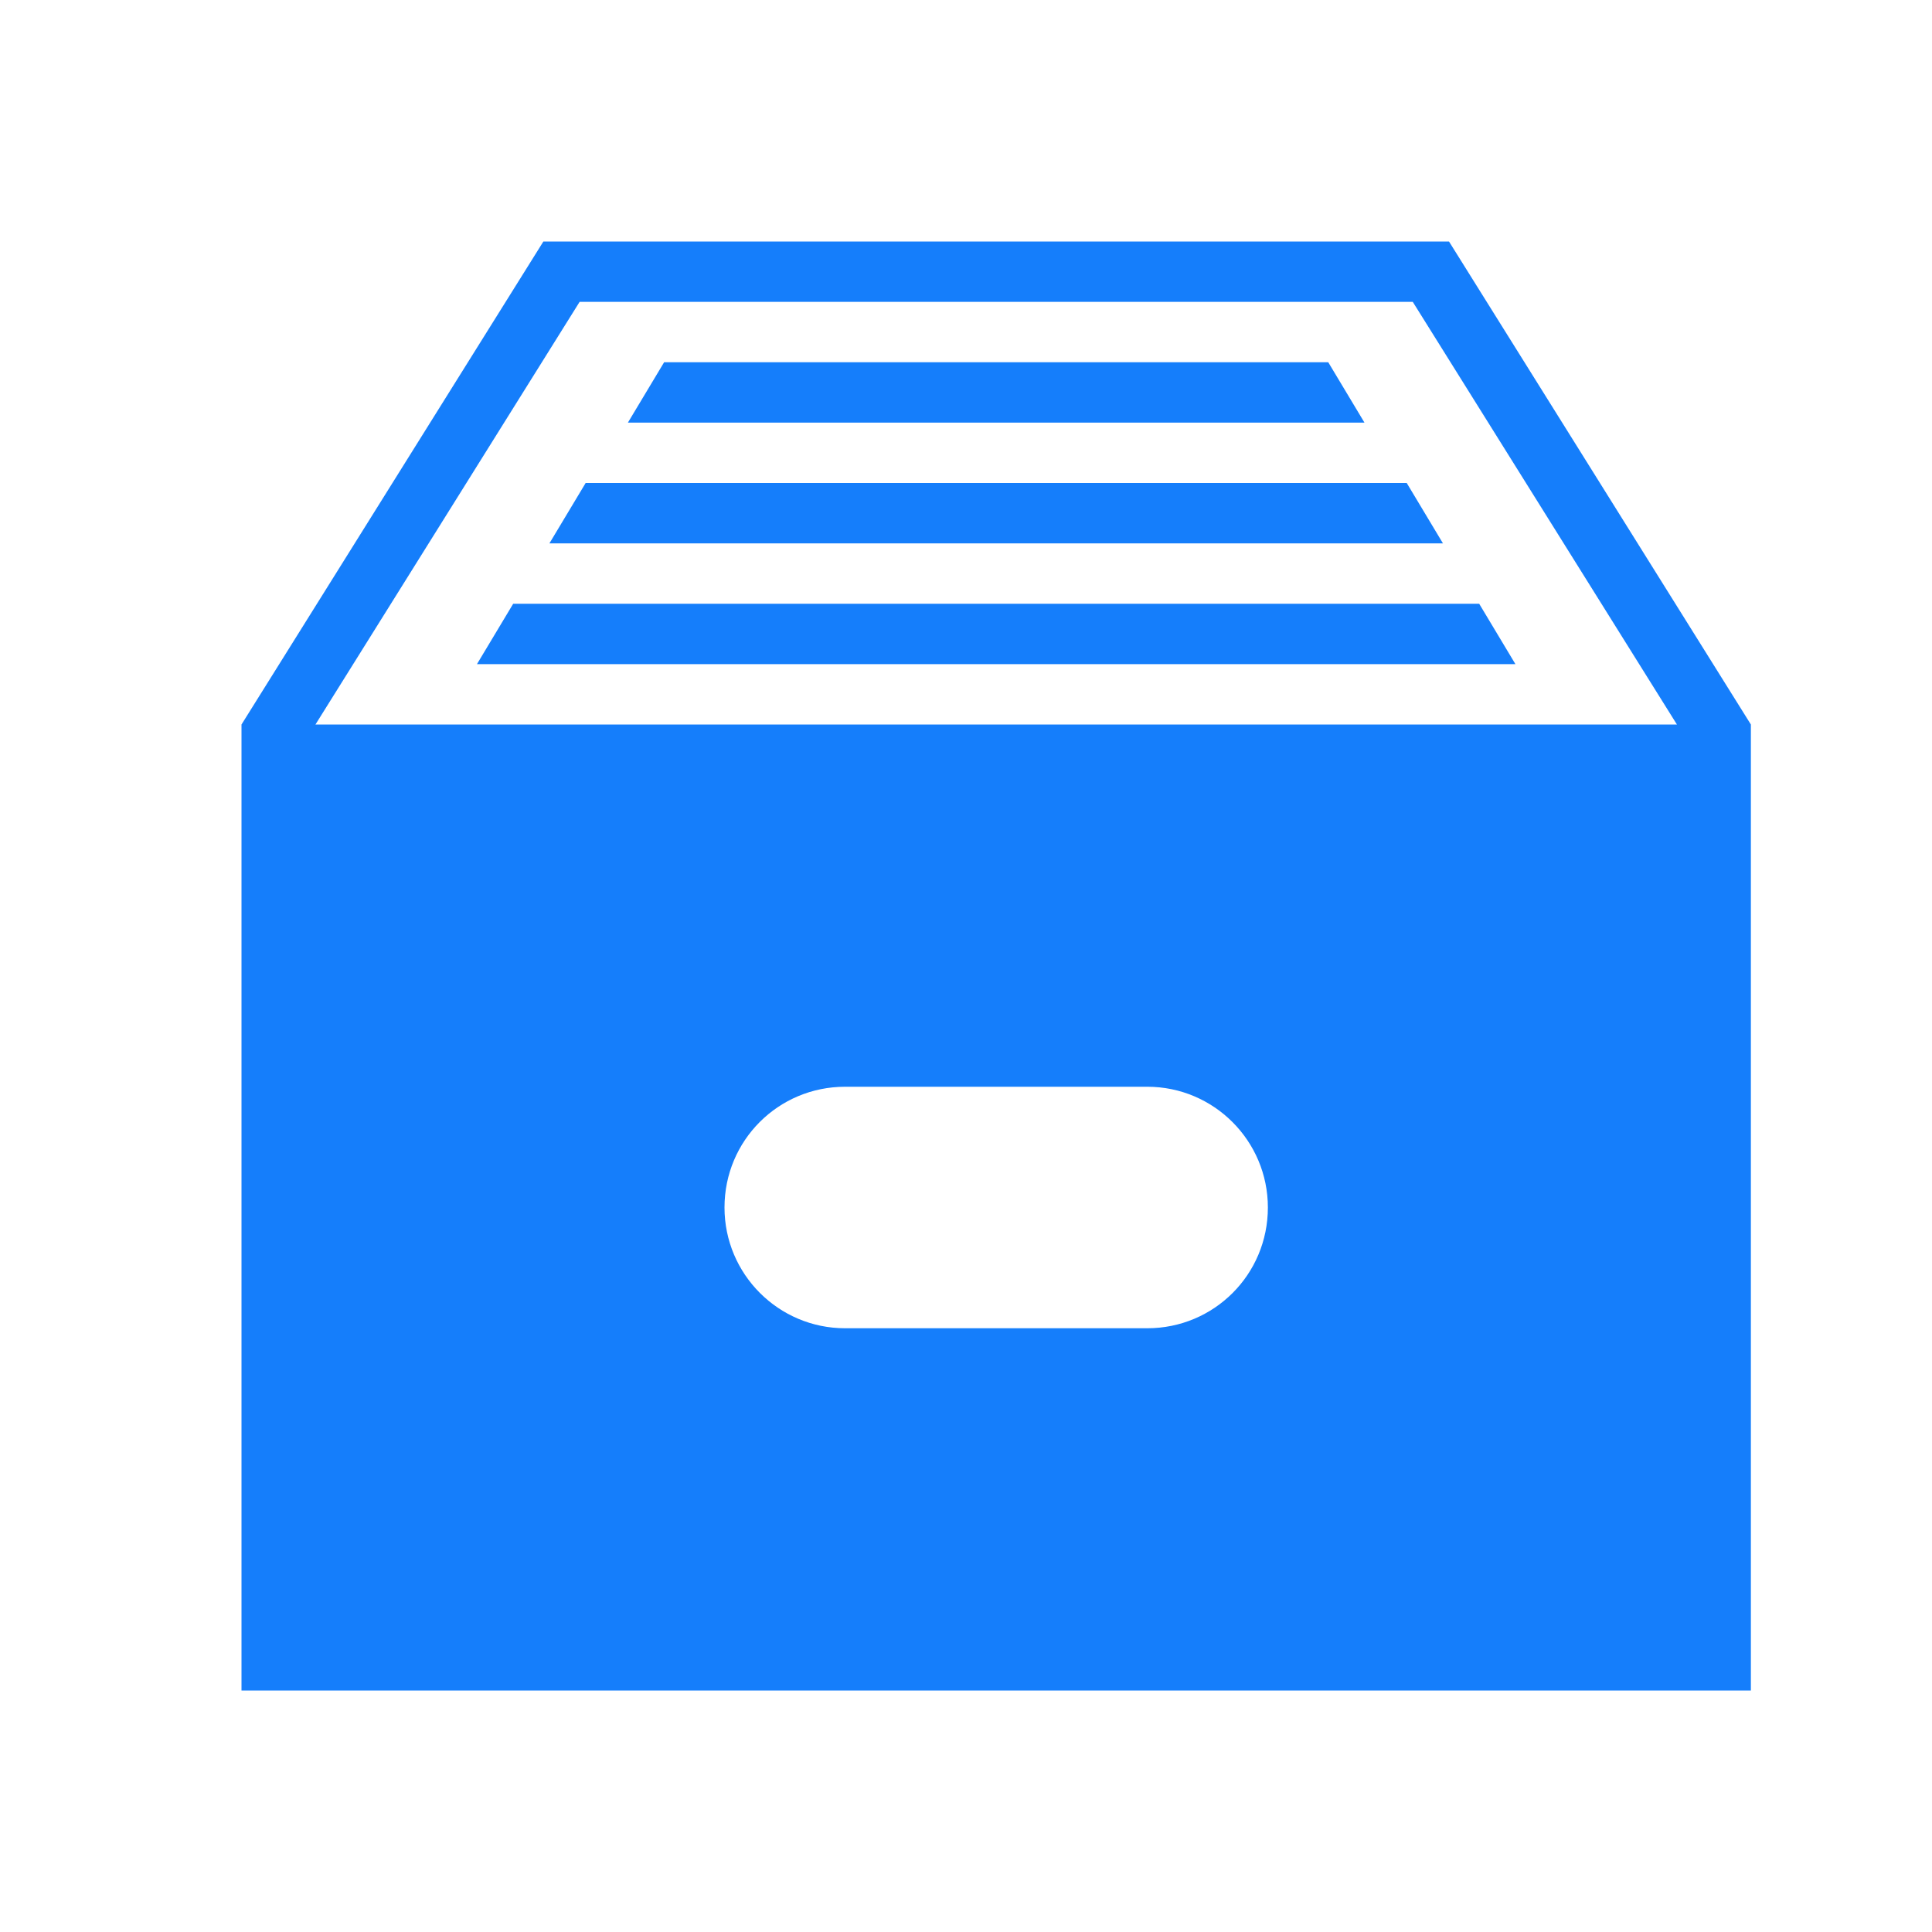 <?xml version="1.0" ?><svg height="32px" version="1.1" viewBox="0 0 32 32" width="32px" xmlns="http://www.w3.org/2000/svg" xmlns:sketch="http://www.bohemiancoding.com/sketch/ns" xmlns:xlink="http://www.w3.org/1999/xlink"><title/><desc/><defs/><g fill="none" fill-rule="evenodd" id="Page-1" stroke="none" stroke-width="1"><g fill="#157EFB" id="icon-141-box-filled"><path d="M4,12 L9,4 L24,4 L29,12 L29,13.5 L29,28 L4,28 L4,12 L4,12 Z M27.775,12 L23.4,5 L9.6,5 L5.225,12 L27.775,12 L27.775,12 Z M13.997,18 C12.894,18 12,18.888 12,20 C12,21.105 12.896,22 13.997,22 L19.003,22 C20.106,22 21,21.112 21,20 C21,18.895 20.104,18 19.003,18 L13.997,18 L13.997,18 Z M11,6 L10.4,7 L22.6,7 L22,6 L11,6 L11,6 Z M9.7,8 L9.1,9 L23.9,9 L23.3,8 L9.7,8 L9.7,8 Z M8.5,10 L7.9,11 L25.1,11 L24.5,10 L8.5,10 L8.5,10 Z" id="box-filled"/></g></g></svg>